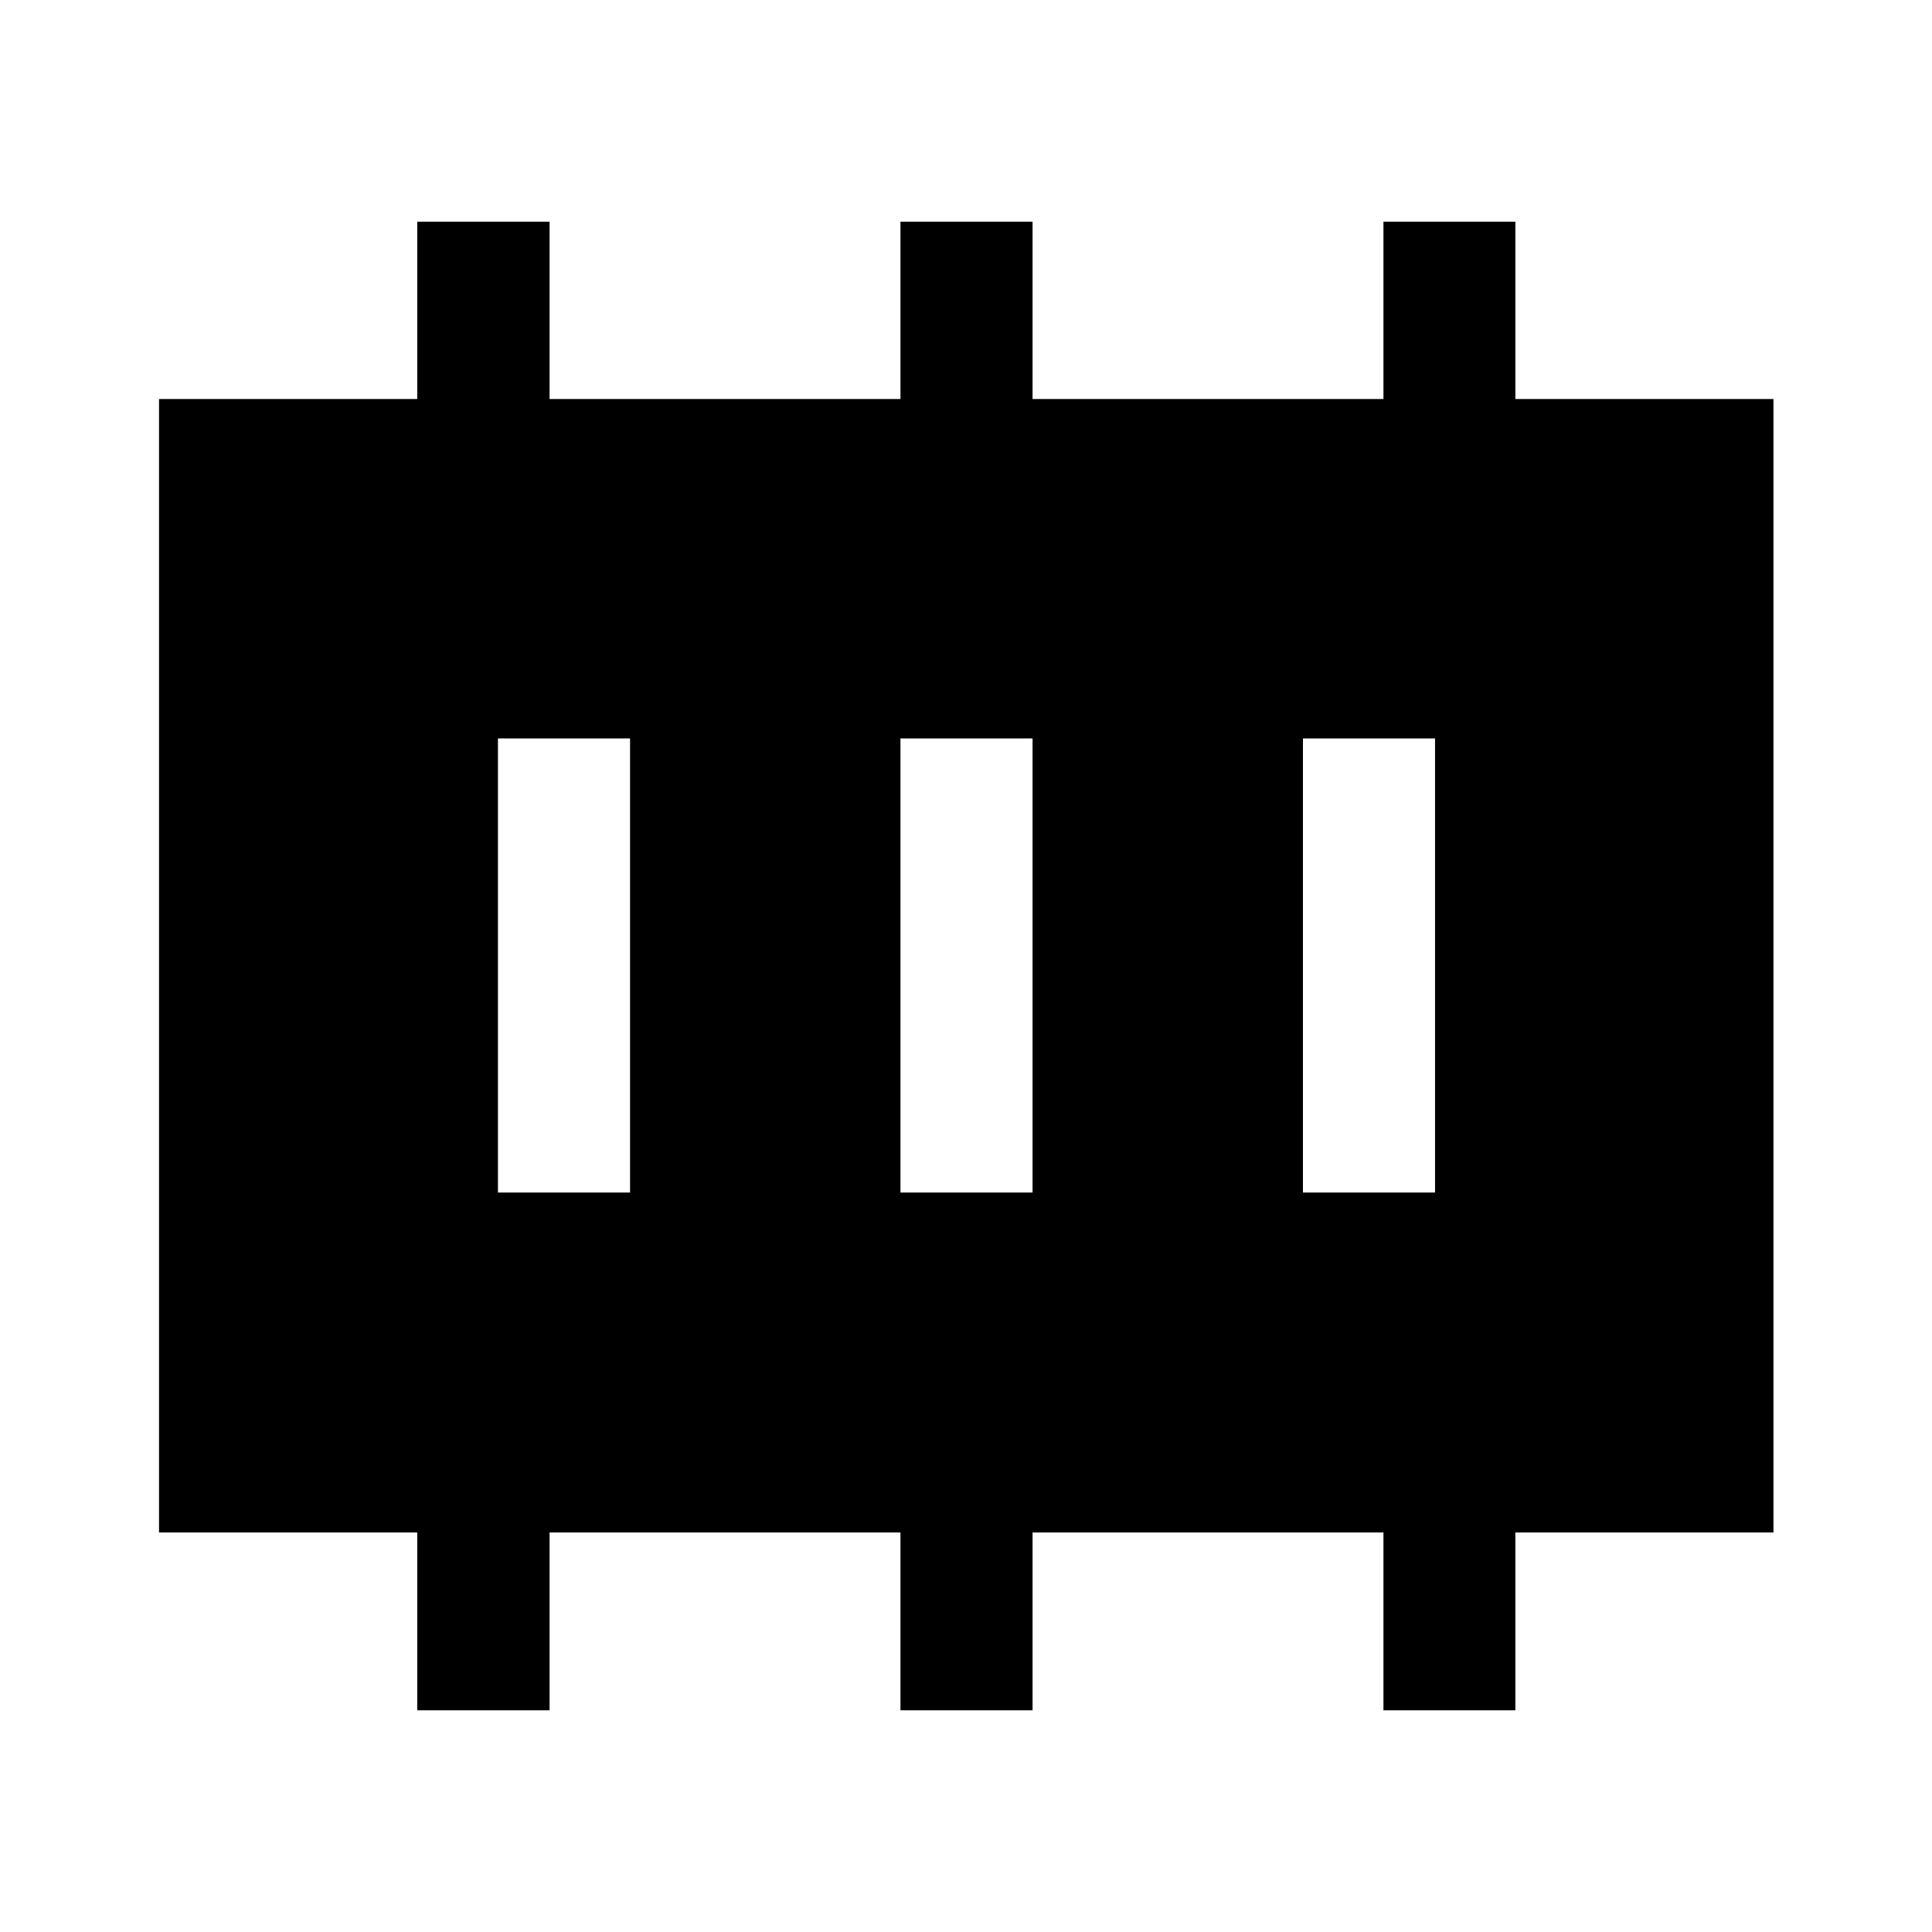 <svg xmlns="http://www.w3.org/2000/svg" height="48" viewBox="0 -960 960 960" width="48"><path d="M247.43-367.43h65.64v-225.64h-65.64v225.64Zm200 0h65.64v-225.64h-65.64v225.64Zm200 0h65.64v-225.64h-65.64v225.64Zm-440.1 257.28v-88.37H79.02v-563.2h128.31v-88.13h65.74v88.13h174.36v-88.13h65.64v88.13h174.36v-88.13h65.54v88.13h128.25v563.2H752.97v88.37h-65.54v-88.37H513.07v88.37h-65.64v-88.37H273.07v88.37h-65.74Z"/></svg>